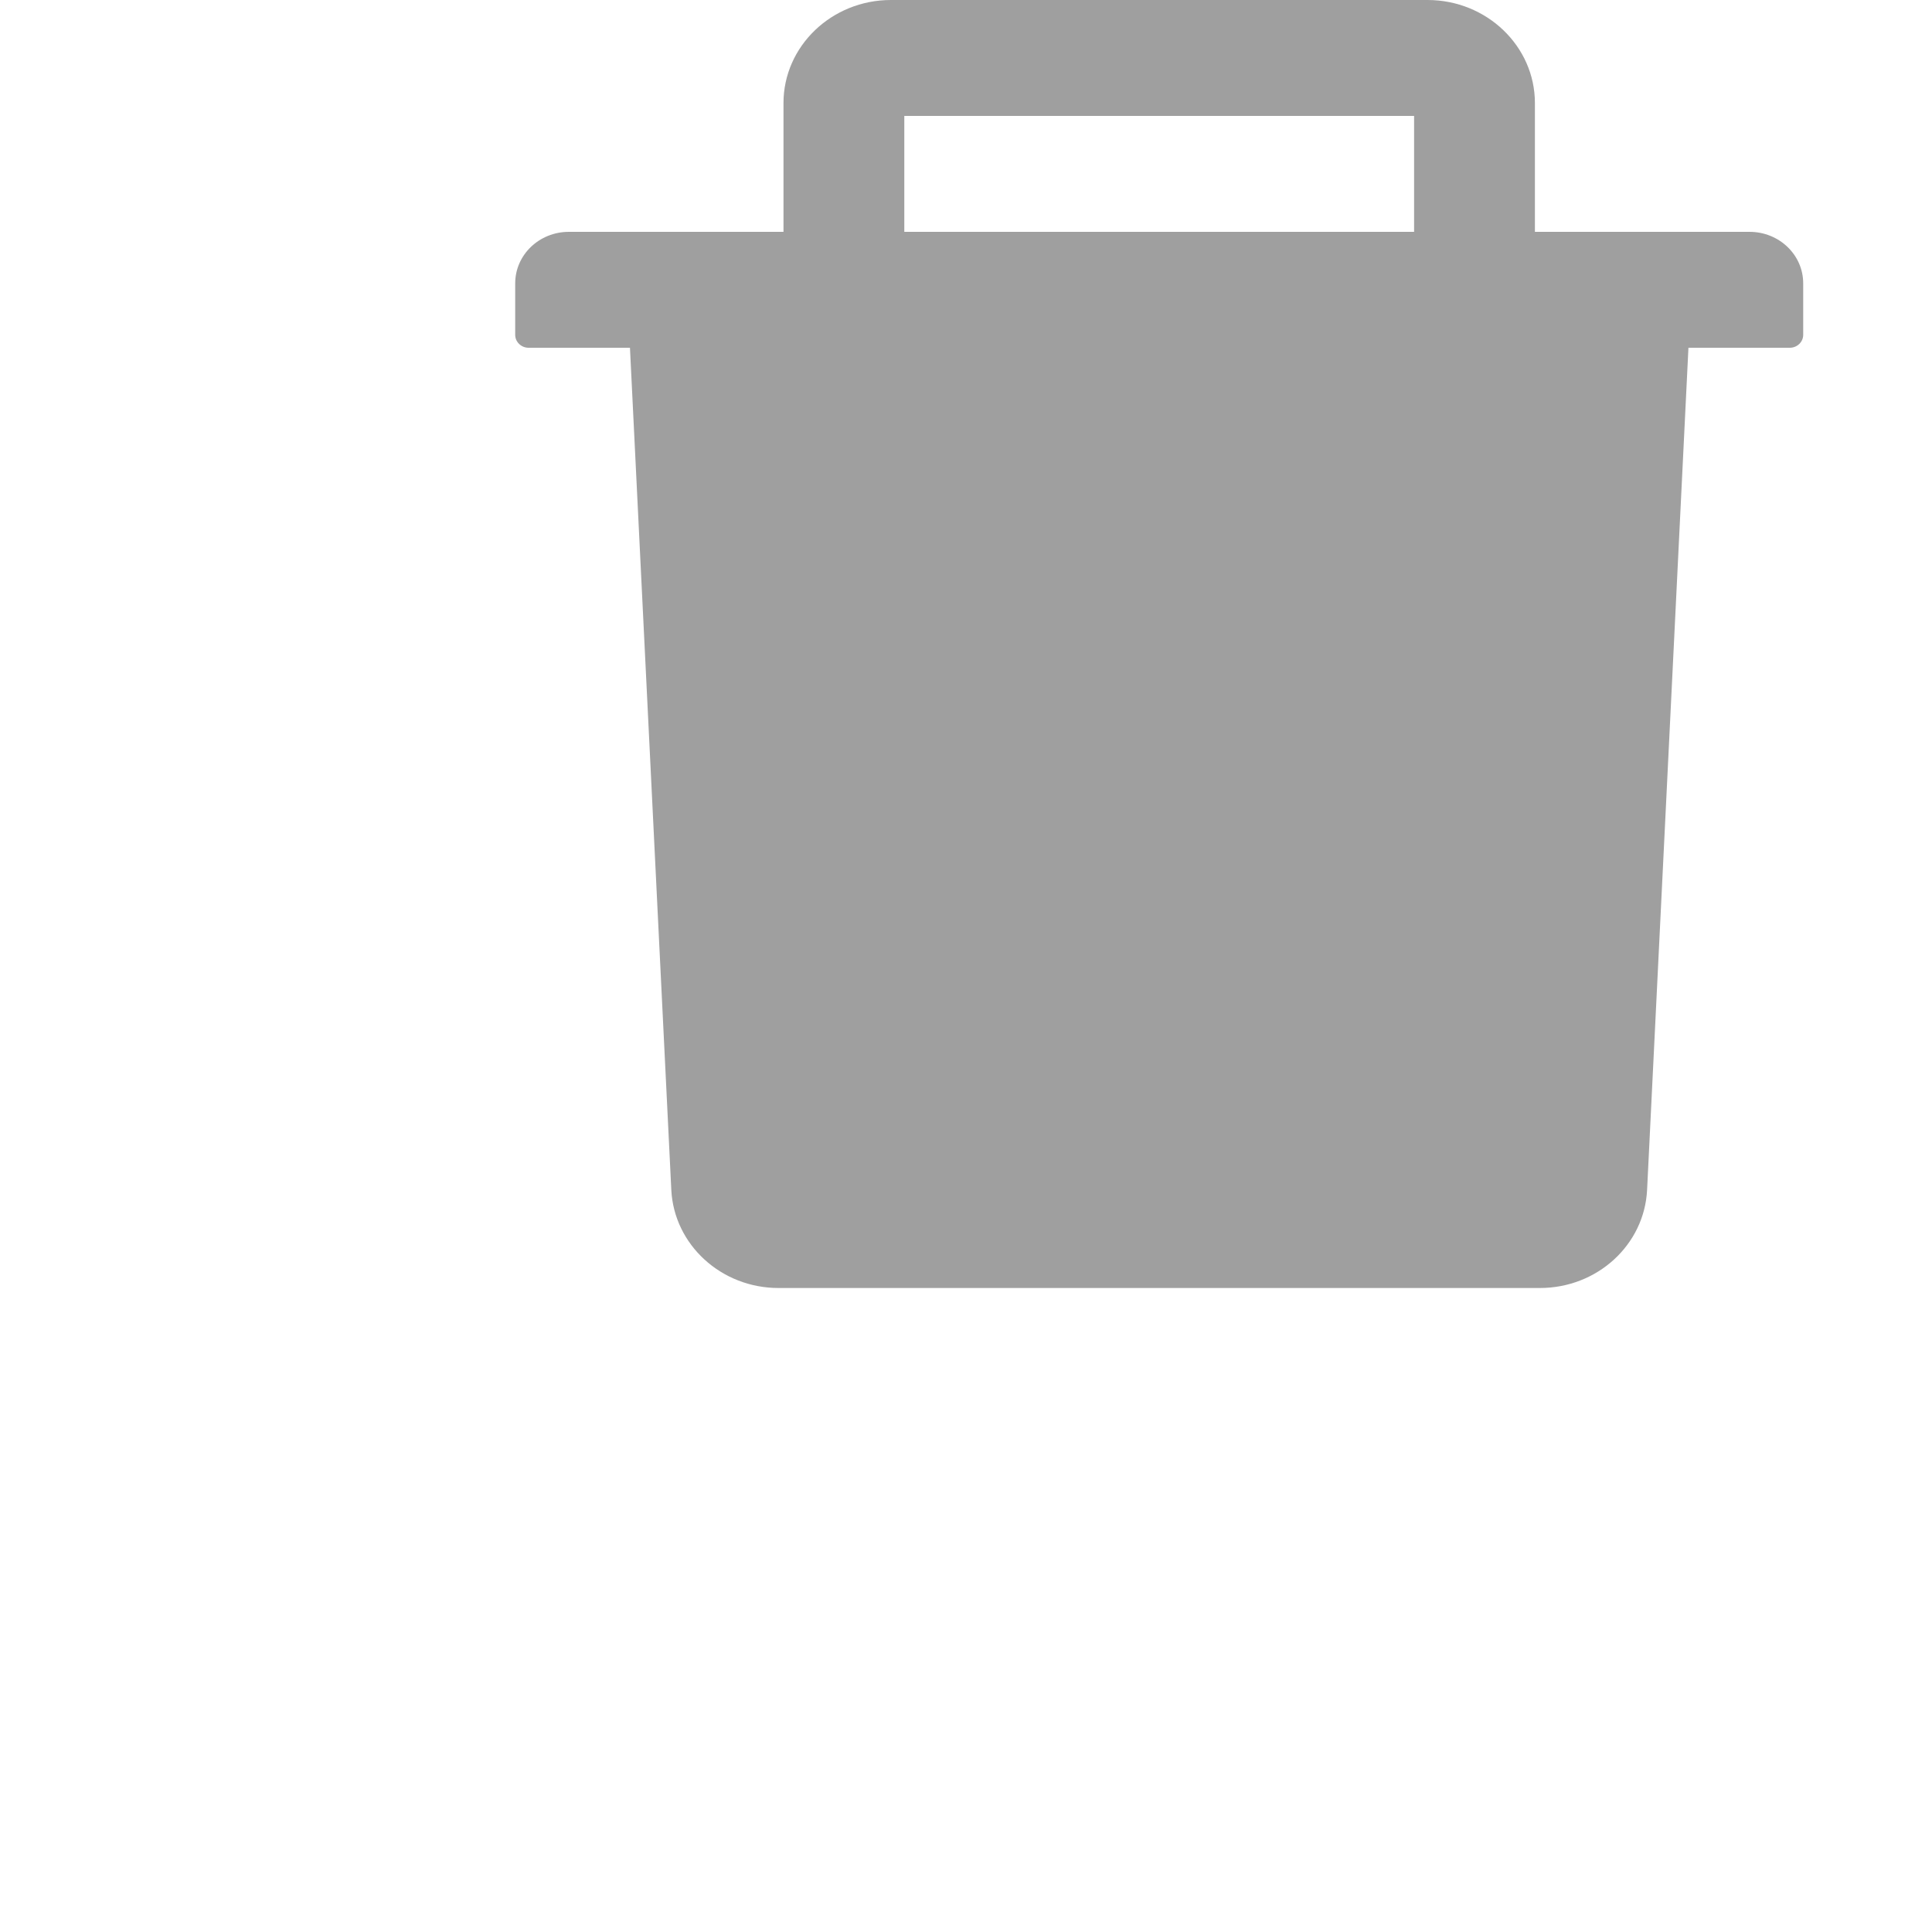 <svg width="10" height="10" viewBox="0 0 7 15" fill="none" xmlns="http://www.w3.org/2000/svg">
<path d="M9.583 1.8H7.917V0.8C7.917 0.359 7.543 0 7.083 0H2.917C2.457 0 2.083 0.359 2.083 0.8V1.8H0.417C0.186 1.8 0 1.979 0 2.2V2.6C0 2.655 0.047 2.7 0.104 2.7H0.891L1.212 9.238C1.233 9.664 1.6 10 2.044 10H7.956C8.401 10 8.767 9.665 8.788 9.238L9.109 2.7H9.896C9.953 2.7 10 2.655 10 2.6V2.2C10 1.979 9.814 1.8 9.583 1.8ZM6.979 1.8H3.021V0.9H6.979V1.8Z" fill="#9F9F9F"/>
</svg>
